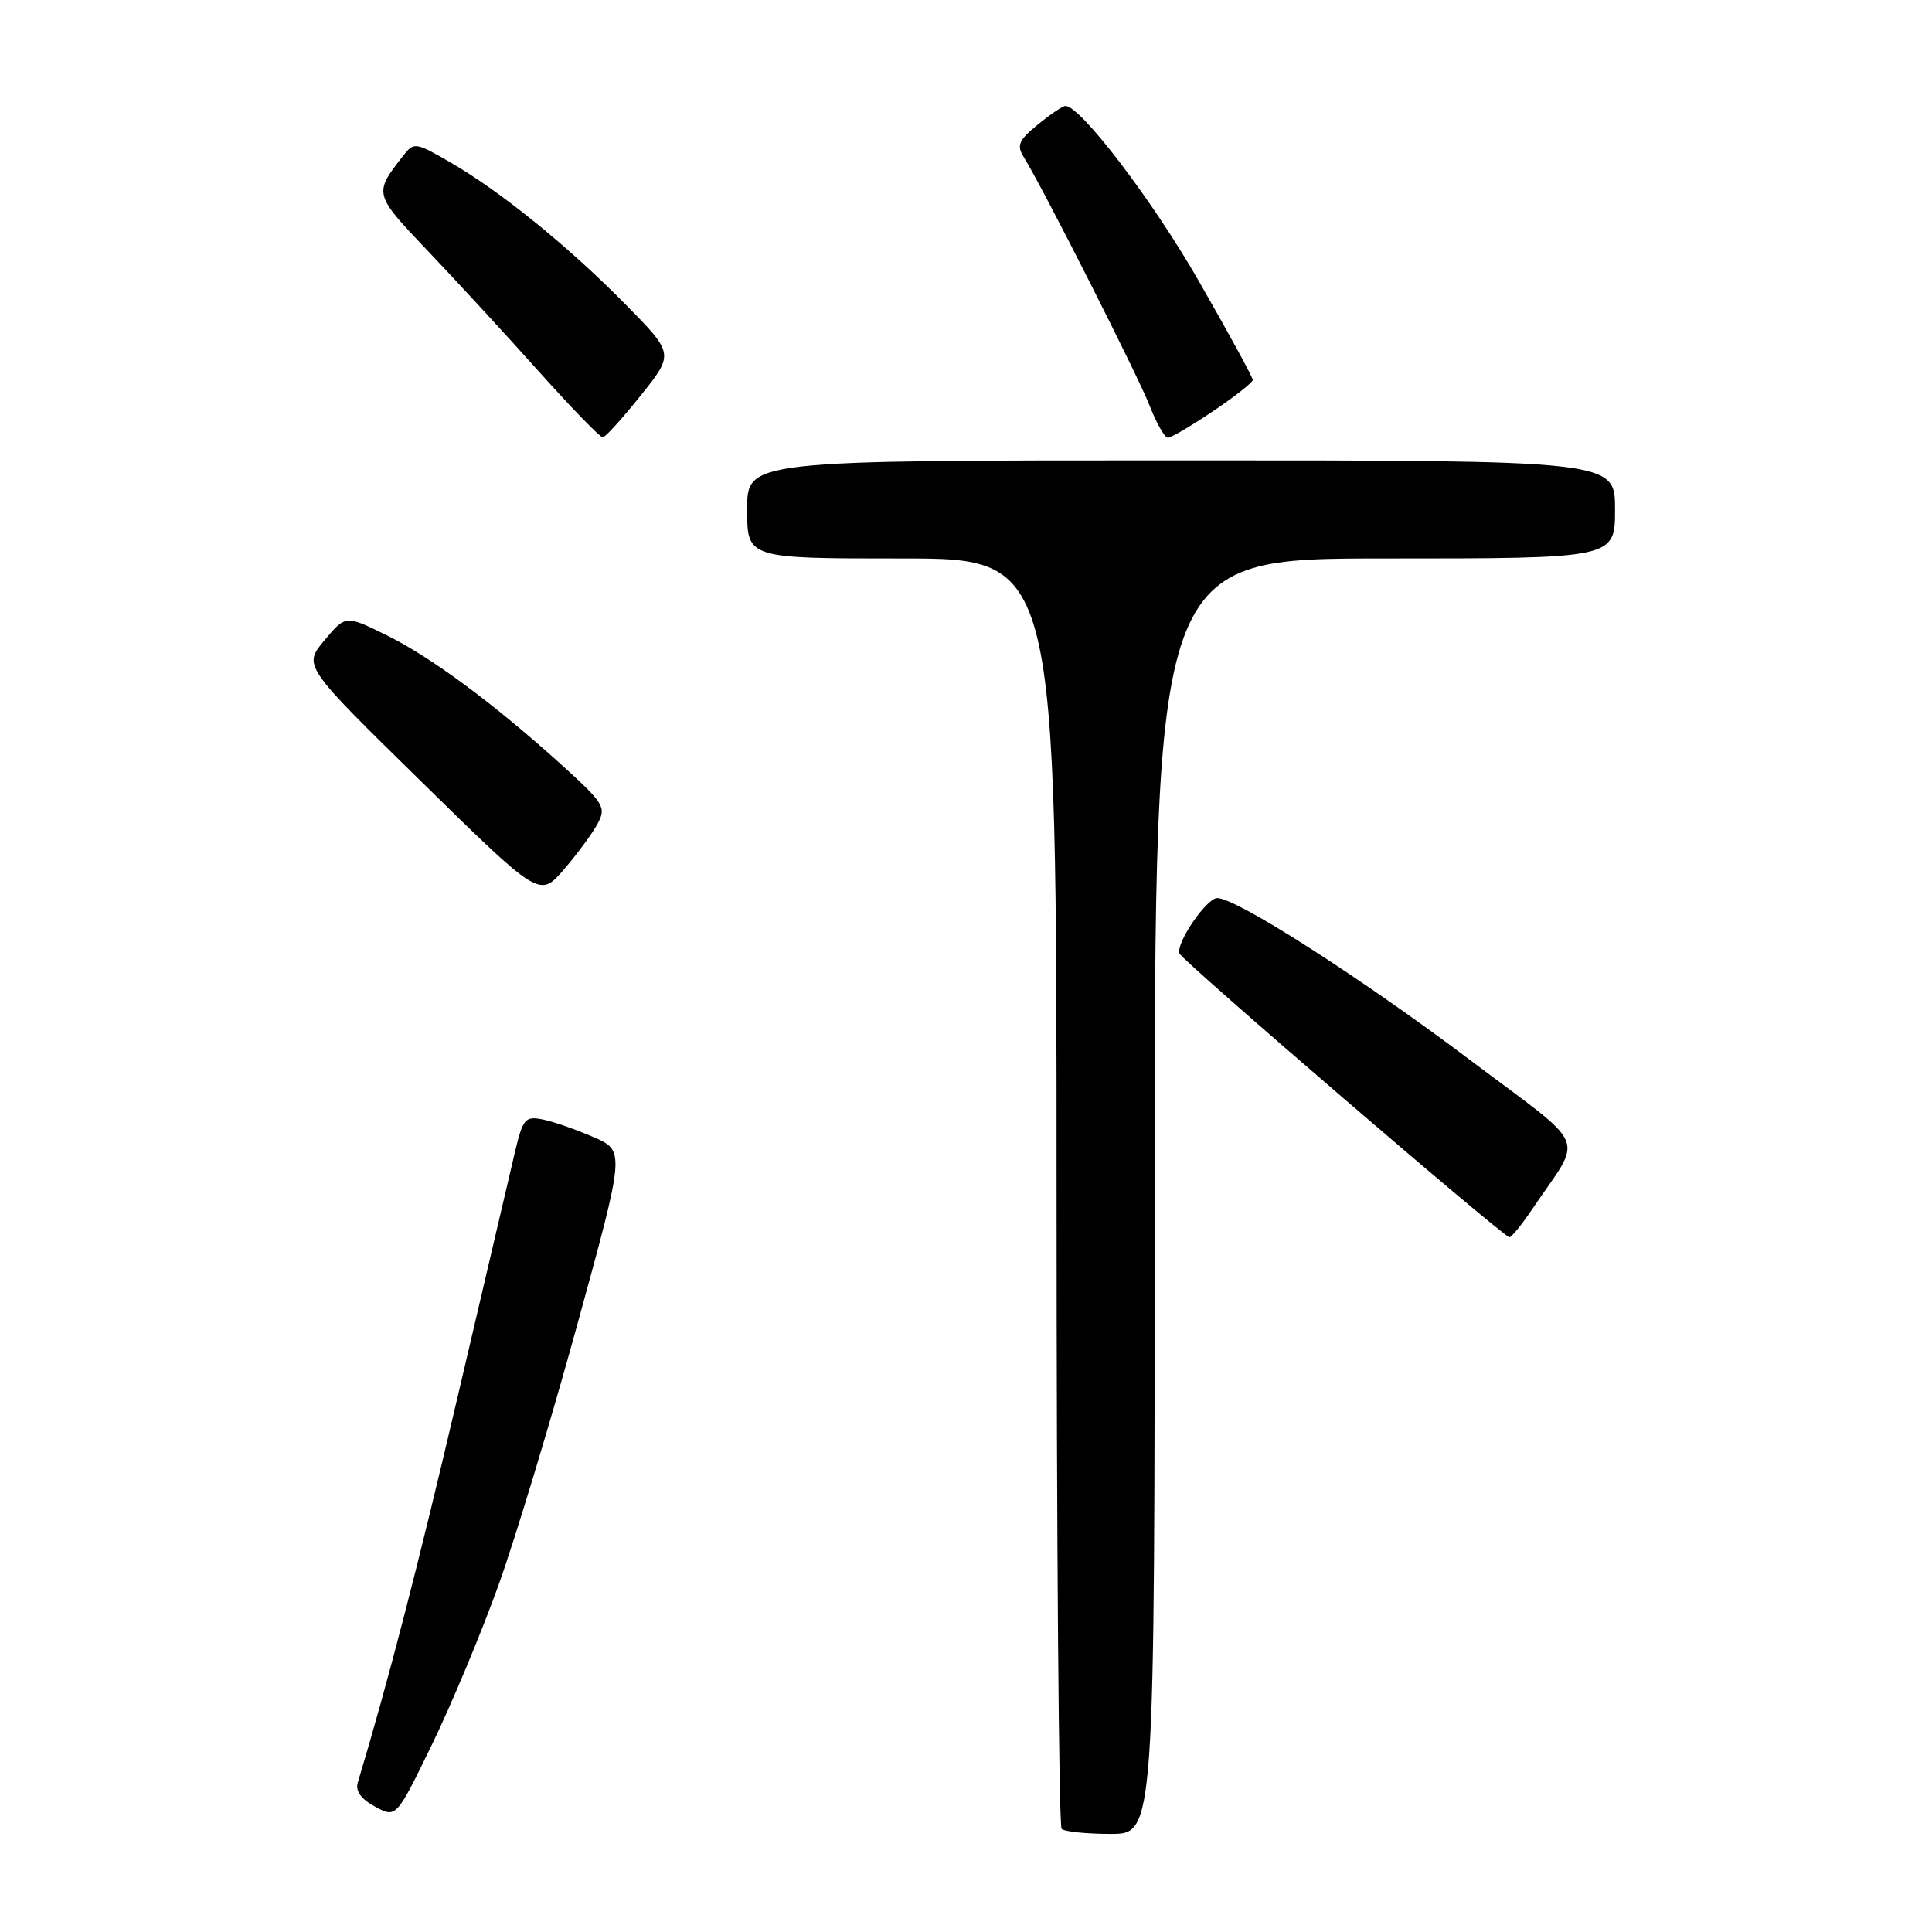 <?xml version="1.0" encoding="UTF-8" standalone="no"?>
<!DOCTYPE svg PUBLIC "-//W3C//DTD SVG 1.1//EN" "http://www.w3.org/Graphics/SVG/1.1/DTD/svg11.dtd" >
<svg xmlns="http://www.w3.org/2000/svg" xmlns:xlink="http://www.w3.org/1999/xlink" version="1.1" viewBox="0 0 256 256">
 <g >
 <path fill="currentColor"
d=" M 153.00 158.50 C 153.00 74.00 153.00 74.00 183.50 74.00 C 214.00 74.00 214.00 74.00 214.00 67.50 C 214.00 61.00 214.00 61.00 156.50 61.00 C 99.00 61.00 99.00 61.00 99.00 67.50 C 99.00 74.00 99.00 74.00 119.50 74.00 C 140.00 74.00 140.00 74.00 140.00 157.83 C 140.00 203.94 140.30 241.97 140.67 242.33 C 141.03 242.70 143.96 243.00 147.17 243.00 C 153.00 243.00 153.00 243.00 153.00 158.50 Z  M 66.07 210.00 C 68.33 203.68 73.03 188.15 76.50 175.50 C 82.82 152.50 82.82 152.50 78.66 150.68 C 76.37 149.68 73.35 148.63 71.94 148.34 C 69.59 147.87 69.29 148.21 68.23 152.66 C 67.60 155.32 64.19 169.88 60.66 185.00 C 55.35 207.69 51.43 222.84 47.41 236.19 C 47.07 237.32 47.83 238.38 49.70 239.39 C 52.50 240.90 52.50 240.90 57.22 231.20 C 59.82 225.86 63.80 216.32 66.07 210.00 Z  M 203.00 160.26 C 209.83 150.11 210.87 152.58 194.66 140.36 C 180.33 129.56 163.84 119.00 161.30 119.00 C 159.88 119.00 155.82 124.93 156.28 126.34 C 156.58 127.25 199.17 163.88 200.00 163.94 C 200.28 163.96 201.62 162.30 203.00 160.26 Z  M 79.18 109.16 C 80.36 106.97 80.04 106.45 74.47 101.40 C 65.46 93.24 57.10 87.05 51.15 84.13 C 45.79 81.50 45.79 81.50 42.98 84.86 C 40.17 88.22 40.17 88.22 55.84 103.58 C 71.50 118.94 71.50 118.94 74.71 115.22 C 76.48 113.17 78.49 110.44 79.18 109.16 Z  M 84.91 52.39 C 89.32 46.88 89.32 46.88 82.91 40.36 C 75.34 32.67 66.37 25.39 59.70 21.53 C 55.06 18.84 54.85 18.81 53.43 20.63 C 49.49 25.67 49.49 25.68 56.74 33.30 C 60.51 37.26 67.12 44.44 71.42 49.25 C 75.73 54.06 79.53 57.98 79.87 57.95 C 80.22 57.93 82.49 55.42 84.91 52.39 Z  M 160.76 54.47 C 163.64 52.53 166.00 50.67 166.00 50.34 C 166.00 50.01 162.82 44.17 158.92 37.37 C 152.77 26.60 143.11 13.93 141.15 14.04 C 140.79 14.06 139.15 15.17 137.50 16.52 C 134.99 18.57 134.69 19.27 135.64 20.79 C 138.10 24.73 150.77 49.75 152.33 53.75 C 153.24 56.09 154.33 58.00 154.76 58.00 C 155.18 58.00 157.88 56.41 160.76 54.47 Z "/>
</g>
</svg>
